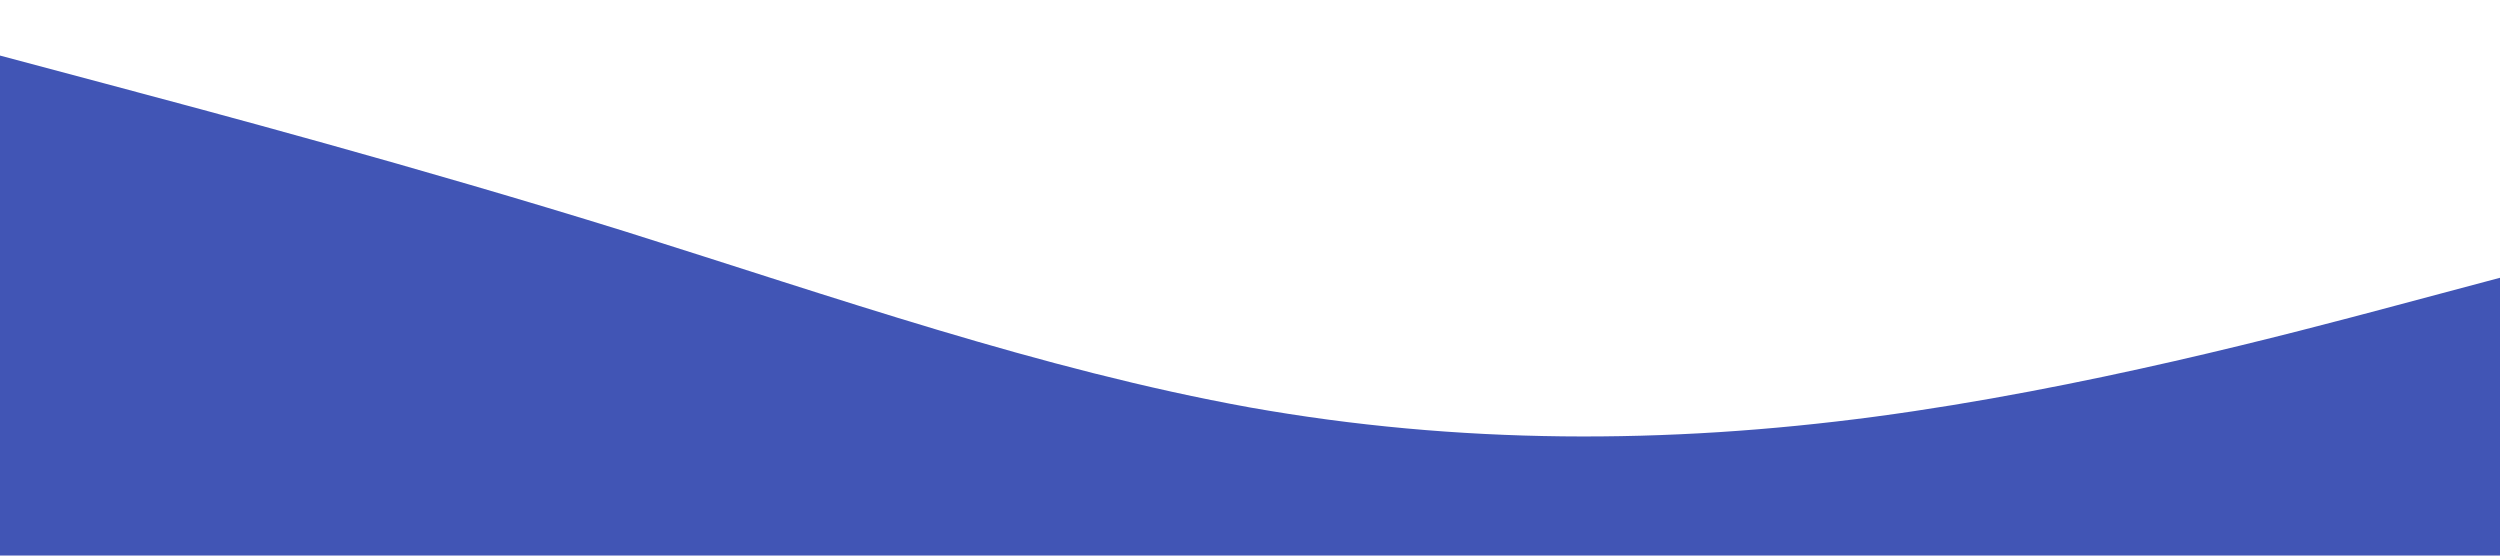 <?xml version="1.0" standalone="no"?><svg xmlns="http://www.w3.org/2000/svg" viewBox="0 0 1440 320"><path fill="#4155b5" fill-opacity="1" d="M0,32L60,48C120,64,240,96,360,133.3C480,171,600,213,720,234.7C840,256,960,256,1080,240C1200,224,1320,192,1380,176L1440,160L1440,320L1380,320C1320,320,1200,320,1080,320C960,320,840,320,720,320C600,320,480,320,360,320C240,320,120,320,60,320L0,320Z"></path></svg>